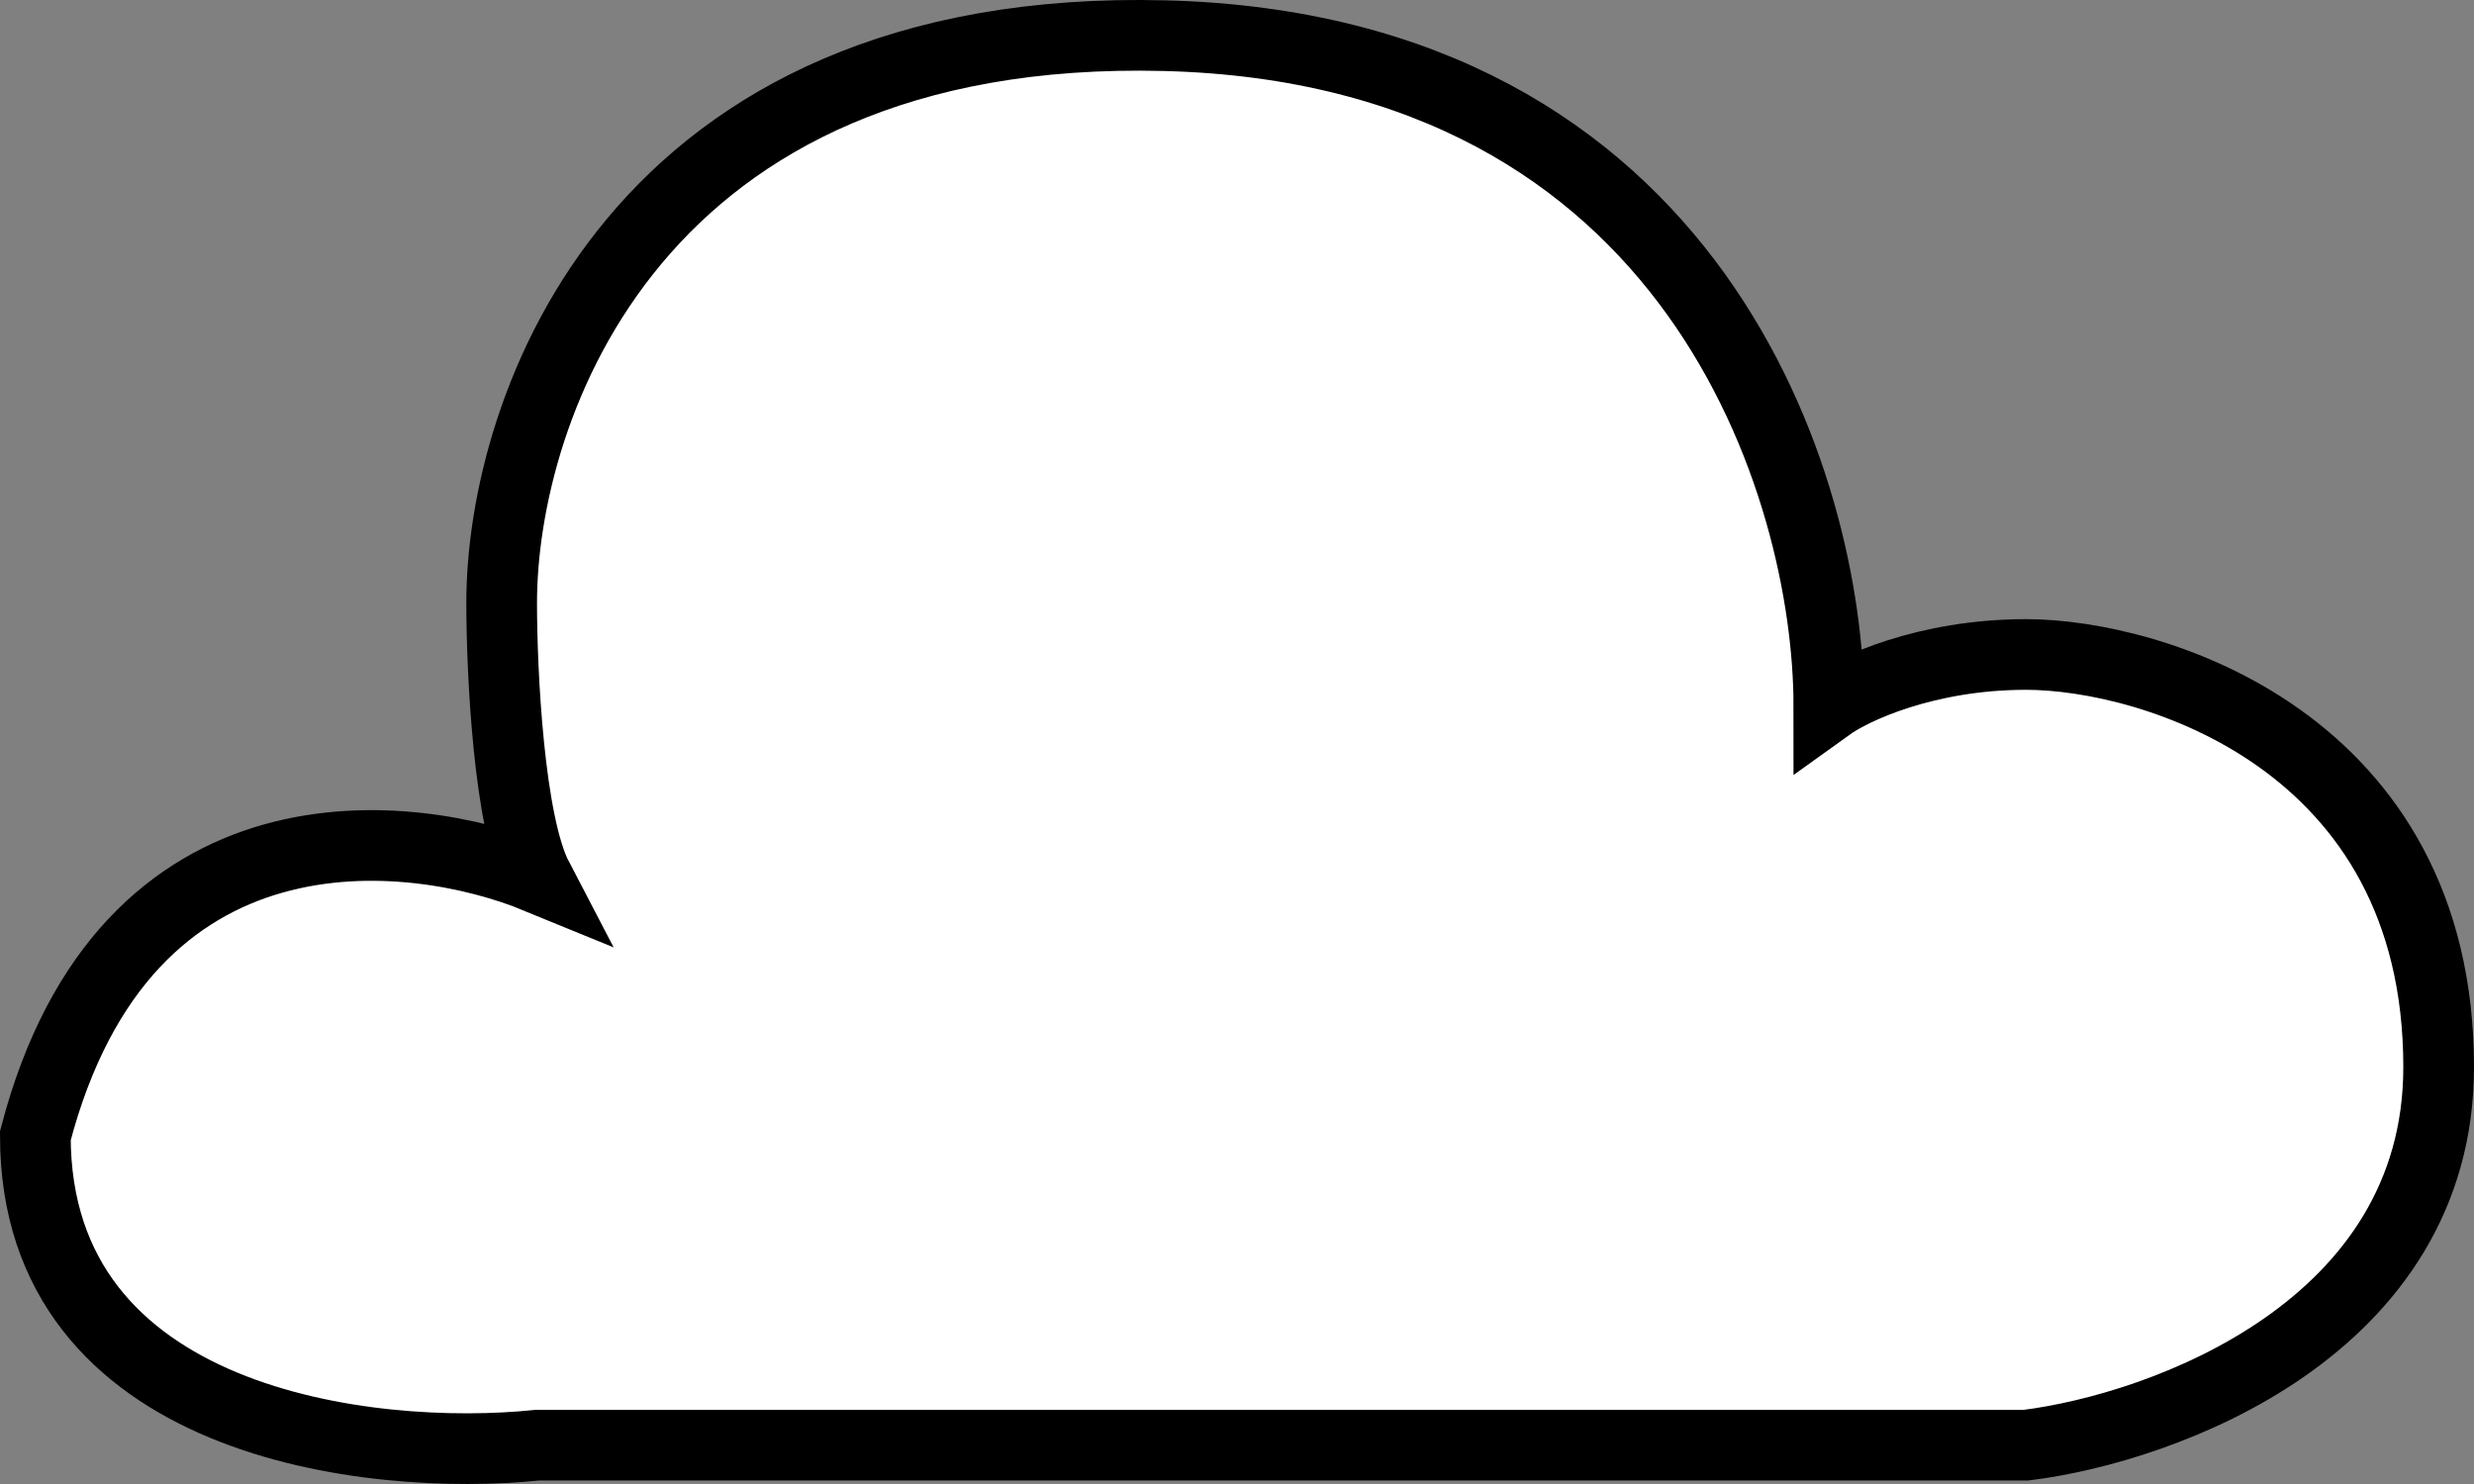 <svg width="70" height="42" viewBox="0 0 70 42" fill="none" xmlns="http://www.w3.org/2000/svg">
<rect x="0" y="0" width="70" height="42" fill="#808080" stroke="none"/>
<path d="M69 30.199C69 37.593 61.219 40.415 57.328 40.901H15.209C10.473 41.388 1 40.317 1 32.145C3.537 22.415 11.657 23.388 15.209 24.847C14.397 23.291 14.194 19.01 14.194 17.064C14.194 11.55 17.949 0.621 32.97 1.01C47.991 1.399 51.746 13.821 51.746 19.983C52.423 19.496 54.487 18.523 57.328 18.523C60.881 18.523 69 20.956 69 30.199Z" fill="white" stroke="black" stroke-width="2"/>
</svg>
